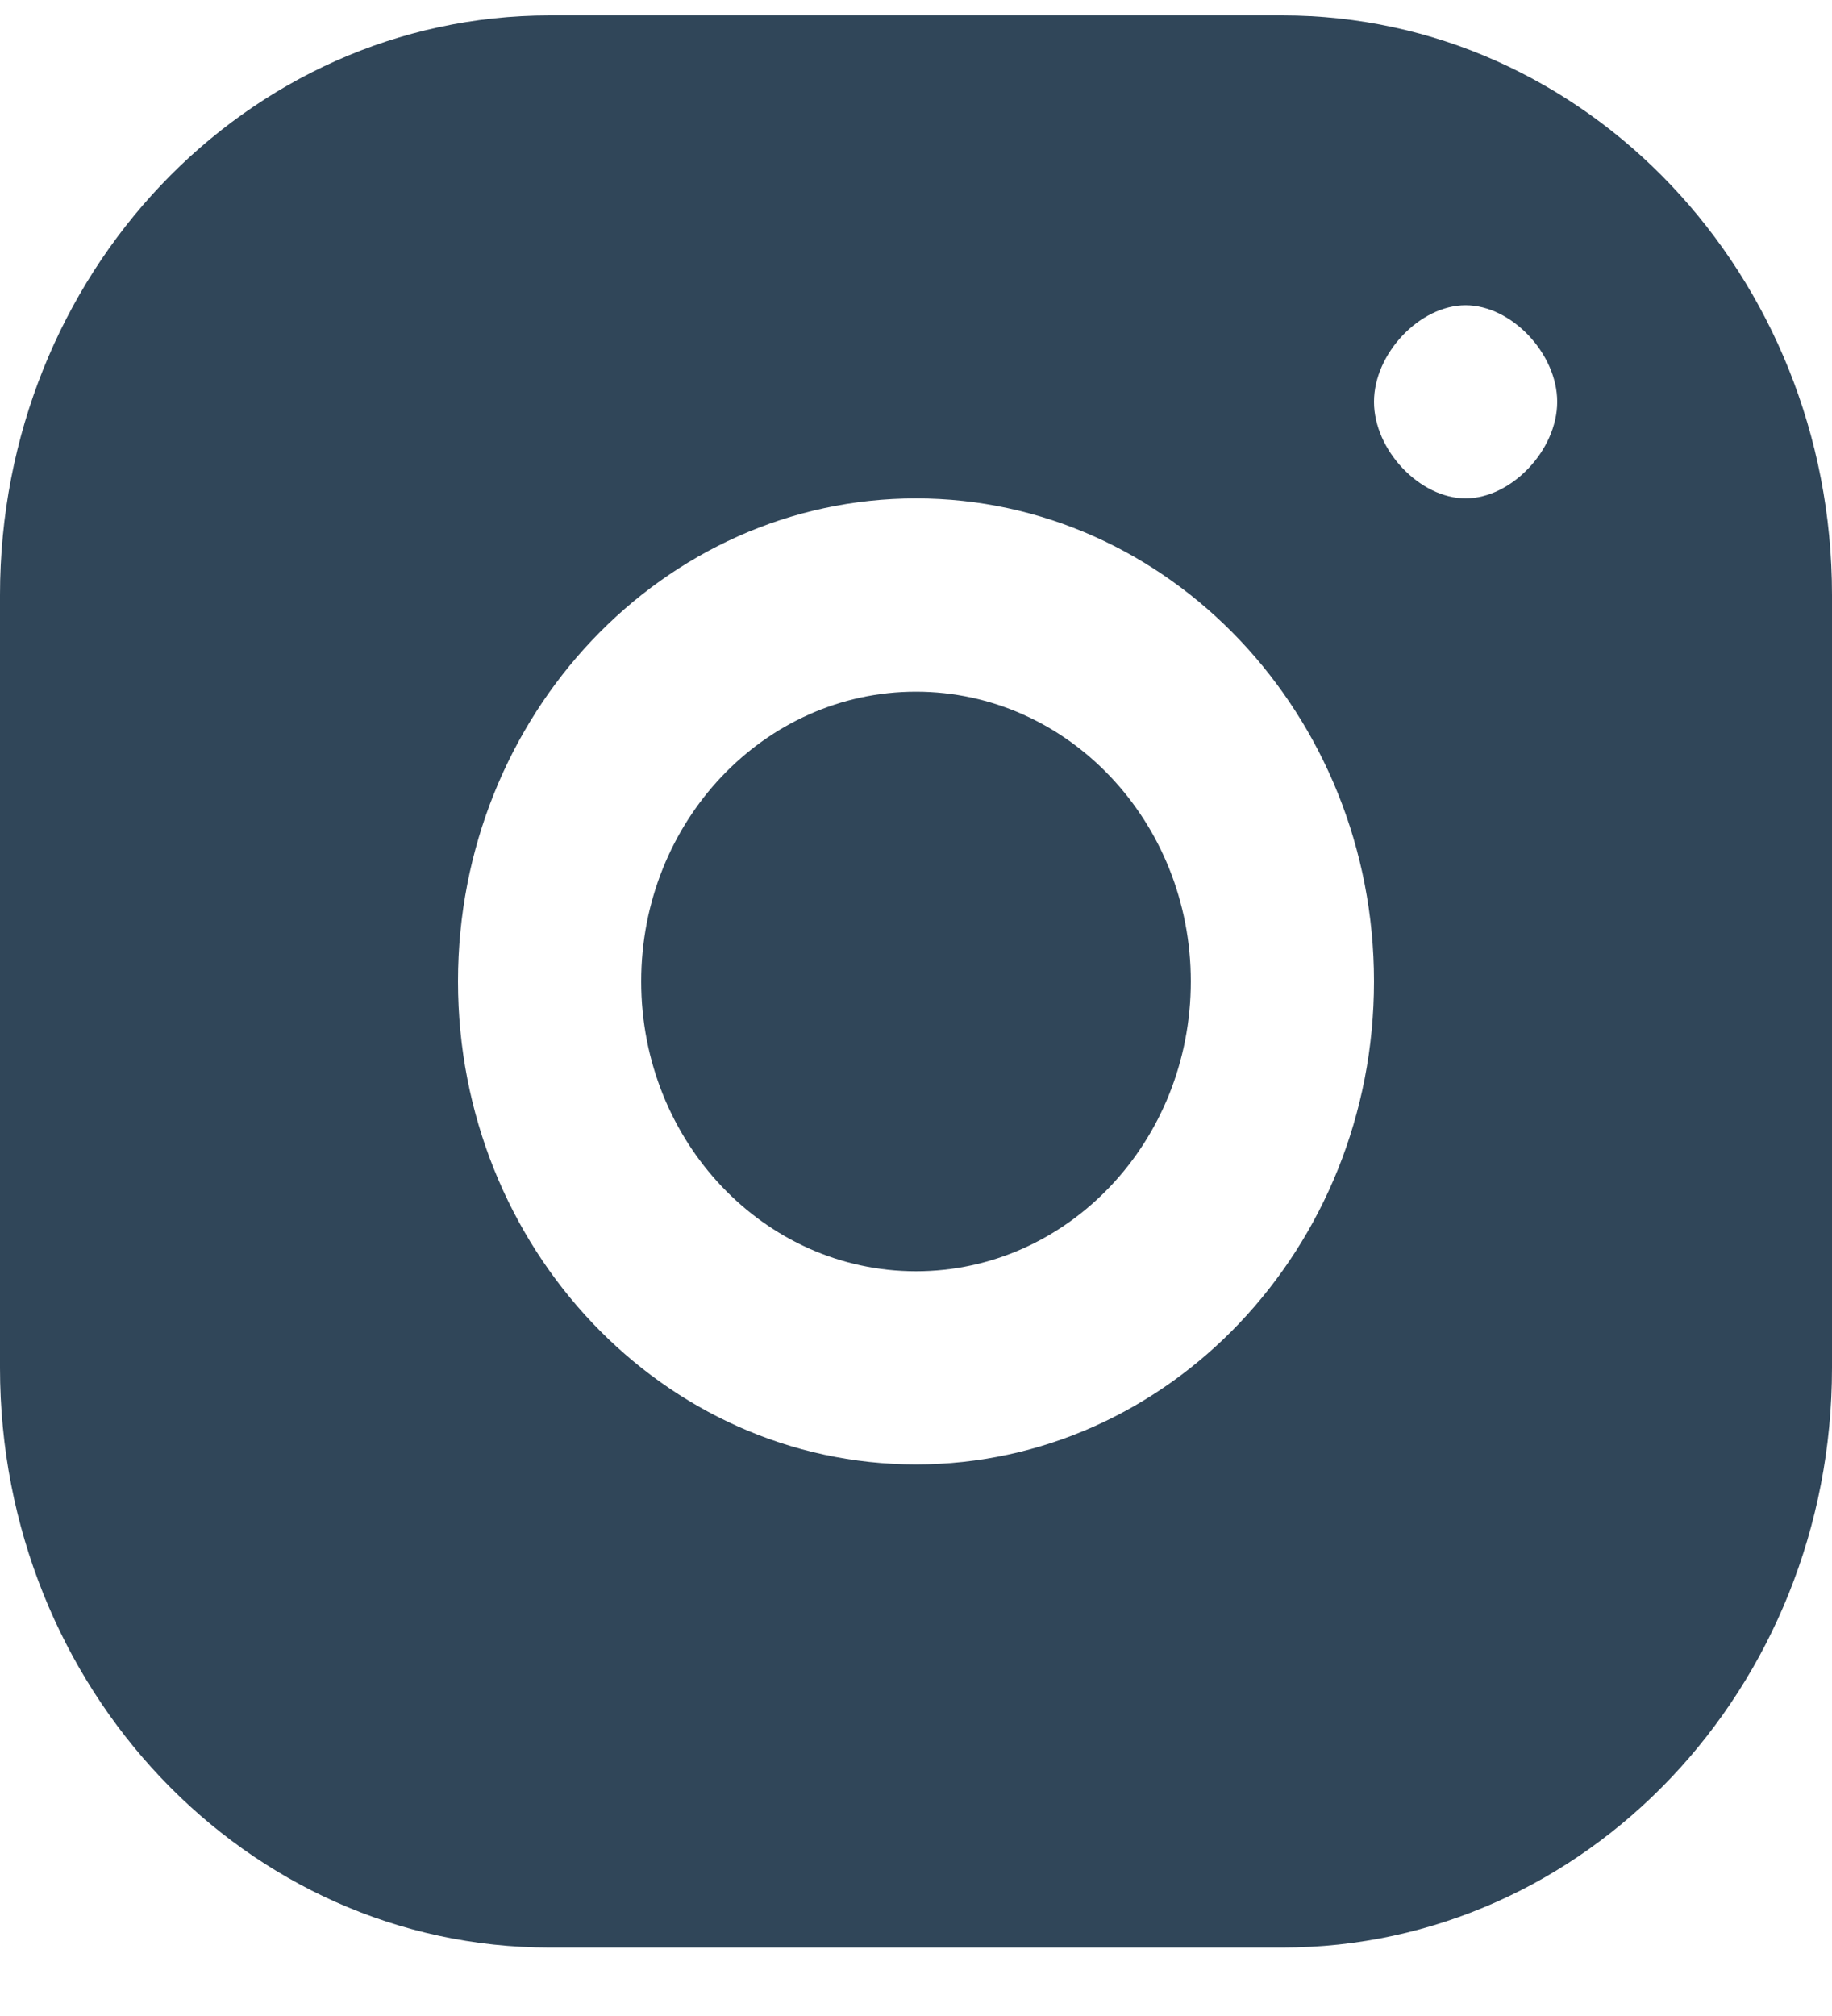 <svg width="20" height="22" viewBox="0 0 20 22" fill="none" xmlns="http://www.w3.org/2000/svg">
<path fill-rule="evenodd" clip-rule="evenodd" d="M6 0.168H14C17.314 0.168 20 3 20 6.493V14.927C20 18.421 17.314 21.253 14 21.253H6C2.686 21.253 0 18.421 0 14.927V6.493C0 3 2.686 0.168 6 0.168ZM16 3.331C16.5 3.331 17 3.858 17 4.385C17 4.912 16.5 5.439 16 5.439C15.5 5.439 15 4.912 15 4.385C15 3.858 15.5 3.331 16 3.331ZM15 10.71C15 7.803 12.758 5.439 10 5.439C7.242 5.439 5 7.803 5 10.71C5 13.617 7.242 15.981 10 15.981C12.758 15.981 15 13.617 15 10.71ZM10 7.548C8.343 7.548 7 8.964 7 10.71C7 12.457 8.343 13.873 10 13.873C11.657 13.873 13 12.457 13 10.71C13 8.964 11.657 7.548 10 7.548Z" fill="#304659"/>
</svg>

